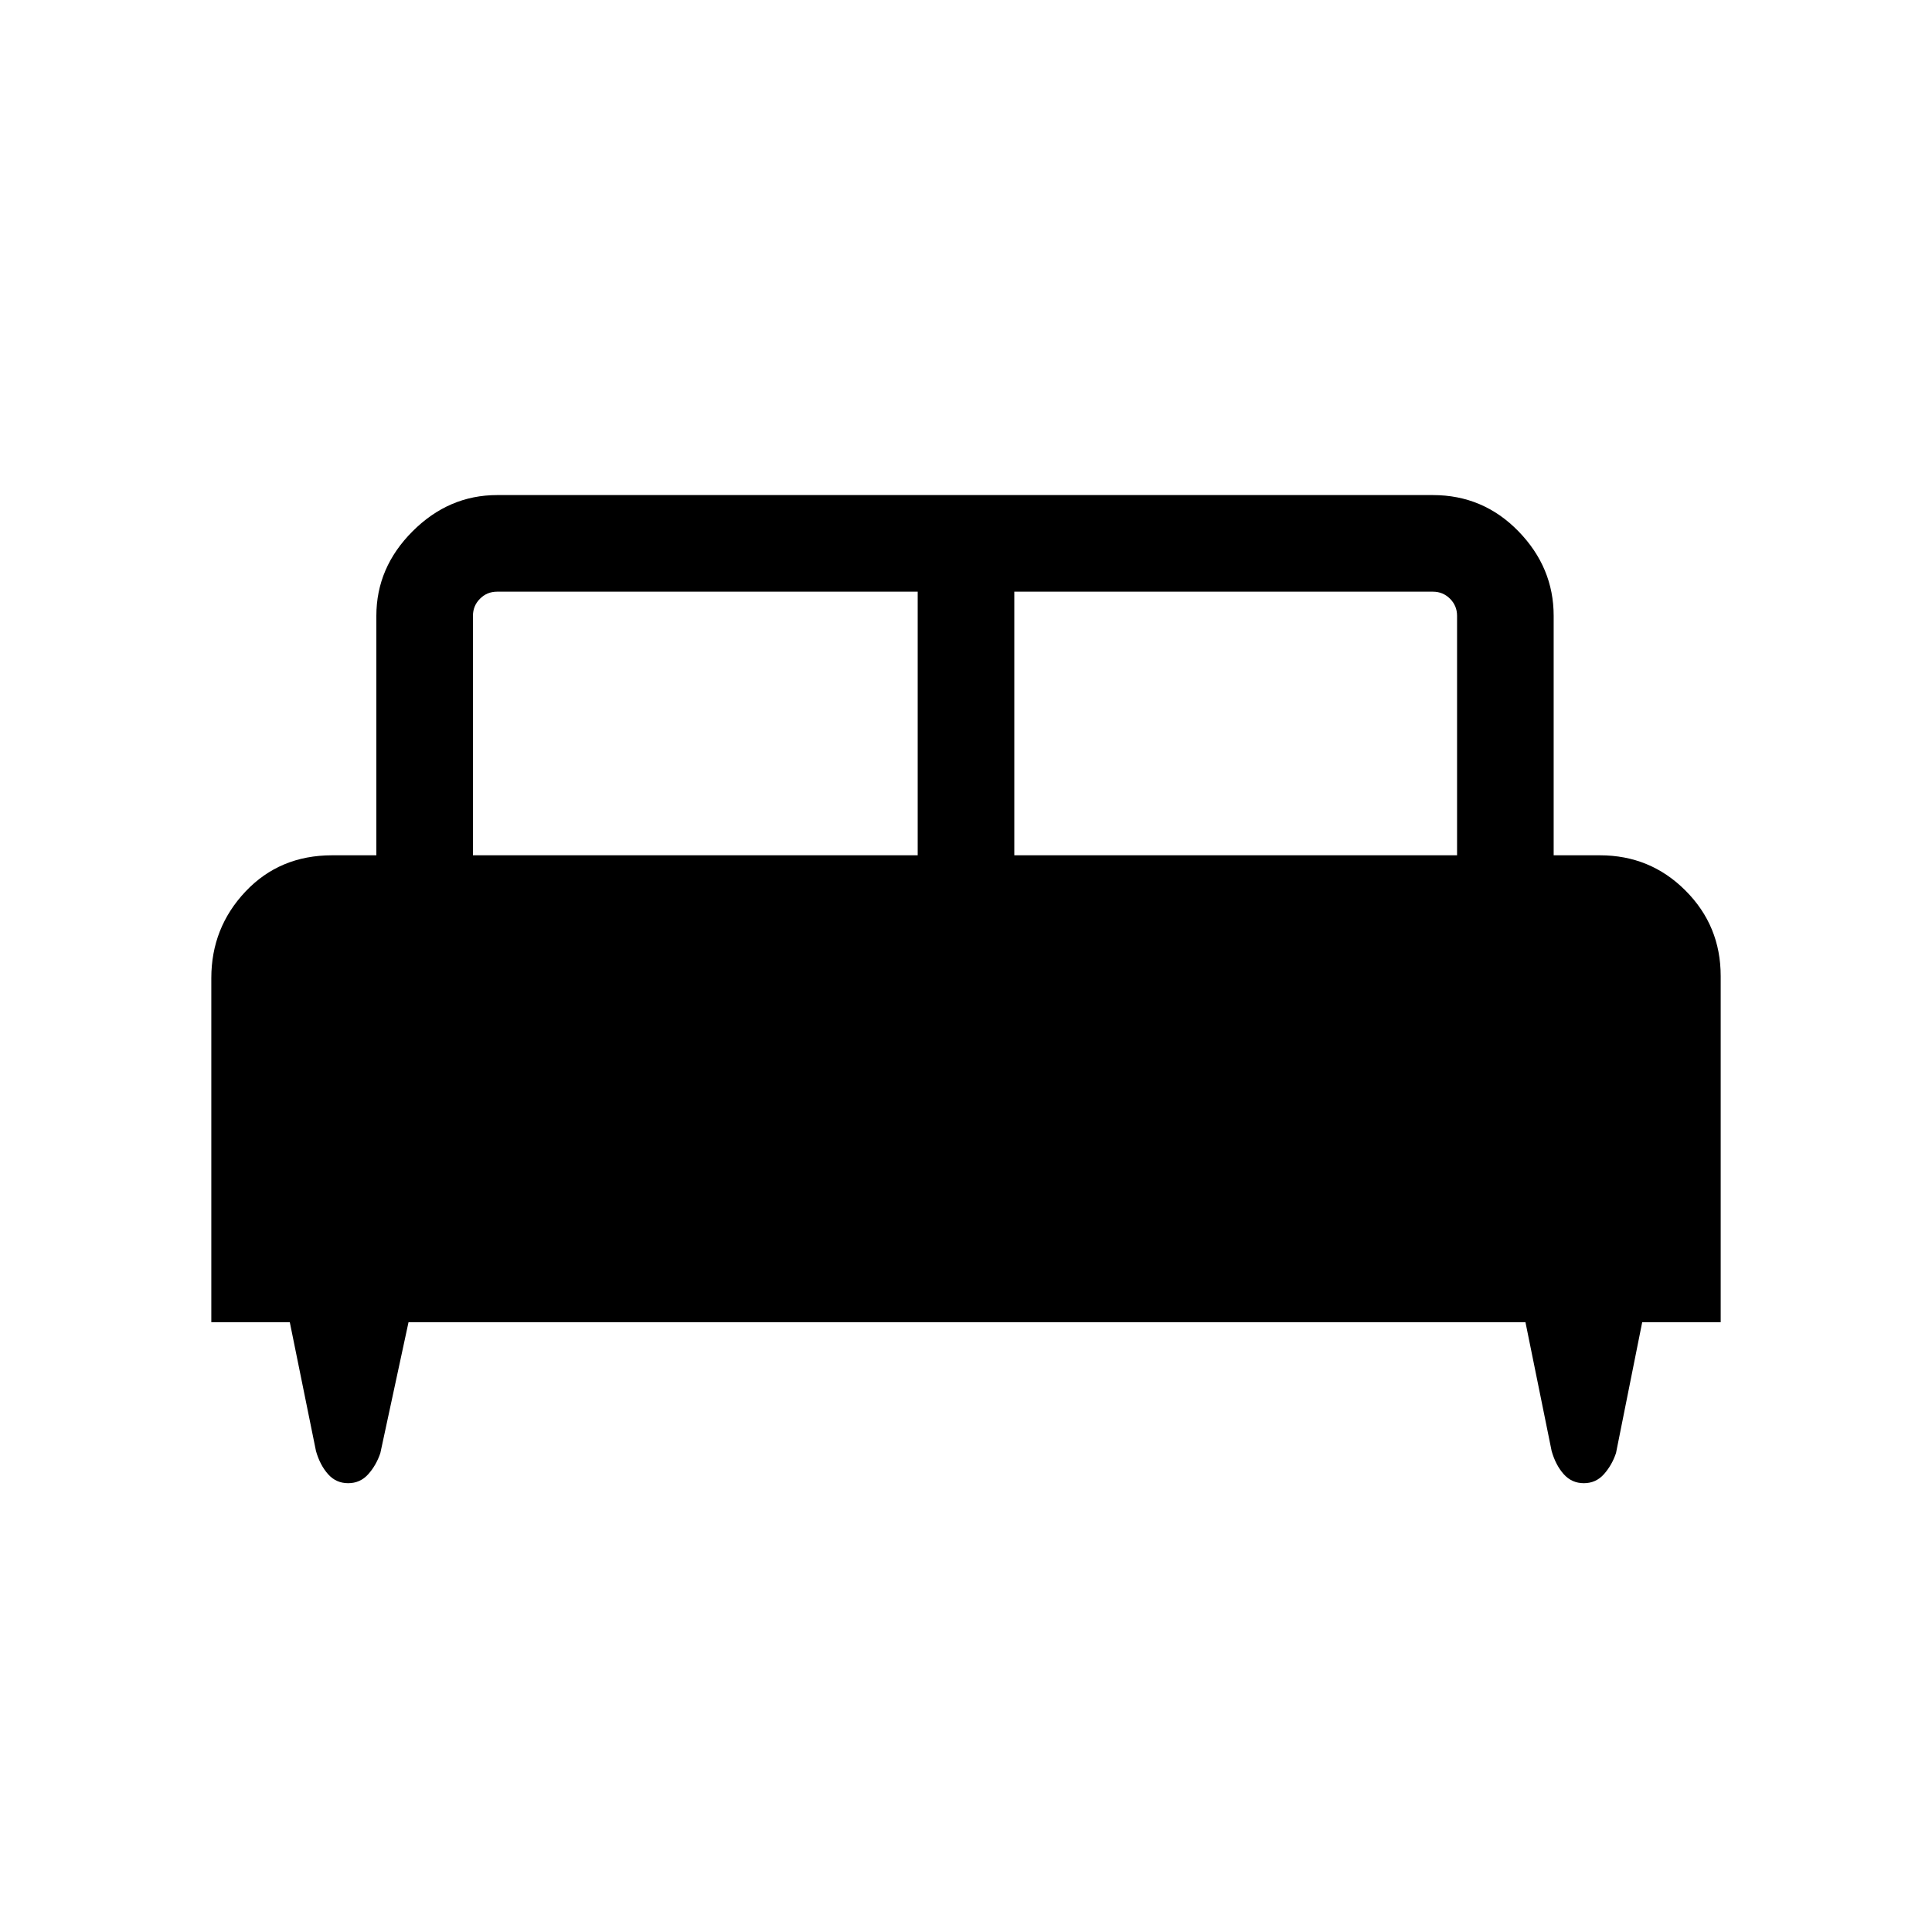<svg xmlns="http://www.w3.org/2000/svg" height="40" width="40"><path d="M4.375 27.375V20.25q0-1.042.708-1.792.709-.75 1.792-.75h.917V12.75q0-1 .75-1.75t1.75-.75h19.375q1.041 0 1.771.75.729.75.729 1.75v4.958h.958q1.042 0 1.771.73.729.729.729 1.77v7.167H34l-.542 2.708q-.083.25-.25.438-.166.187-.416.187-.25 0-.417-.187-.167-.188-.25-.479l-.542-2.667H8.458l-.583 2.708q-.083.25-.25.438-.167.187-.417.187-.25 0-.416-.187-.167-.188-.25-.479L6 27.375ZM21 17.708h9.167V12.75q0-.208-.146-.354t-.354-.146H21Zm-11.208 0H19V12.25h-8.708q-.209 0-.354.146-.146.146-.146.354Z"/></svg>